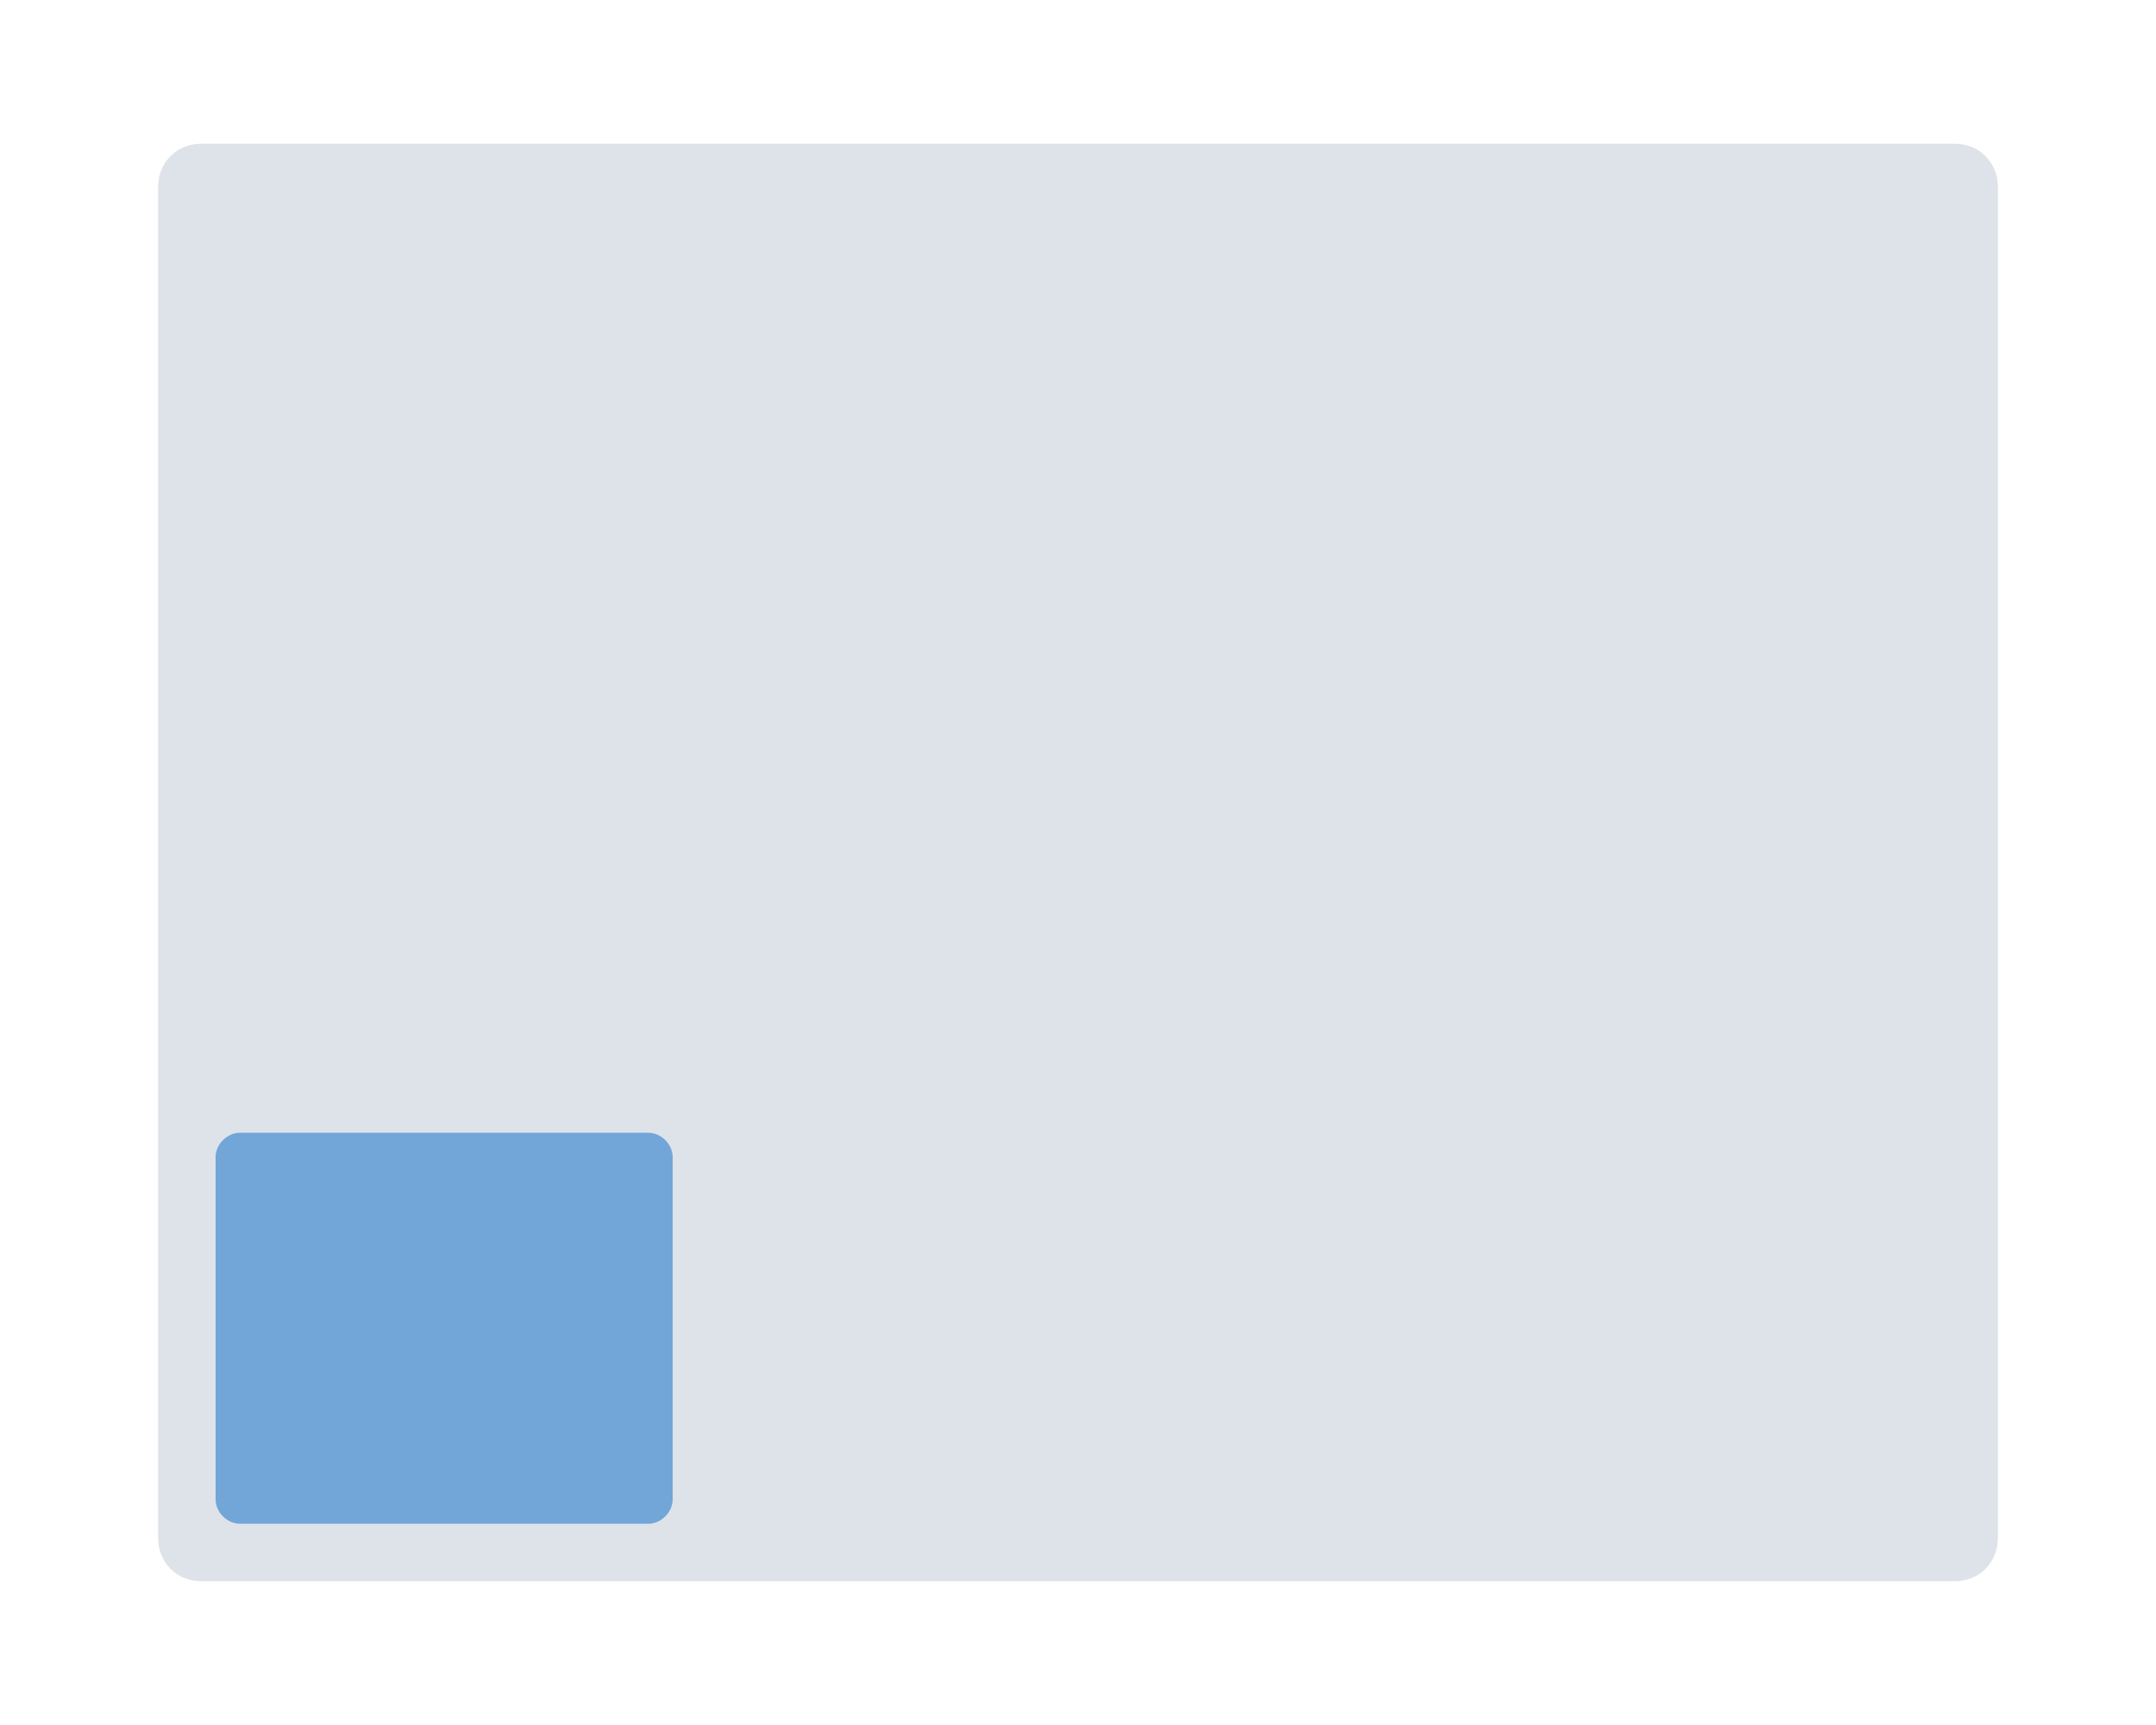 <?xml version="1.0" encoding="utf-8"?>
<!-- Generator: Adobe Illustrator 25.0.1, SVG Export Plug-In . SVG Version: 6.00 Build 0)  -->
<svg version="1.1" id="Layer_1" xmlns="http://www.w3.org/2000/svg" xmlns:xlink="http://www.w3.org/1999/xlink" x="0px" y="0px"
	 viewBox="0 0 150 120" style="enable-background:new 0 0 150 120;" xml:space="preserve">
<style type="text/css">
	.st0{fill:#DDE3E9;}
	.st1{fill:#72A5D8;}
</style>
<path class="st0" d="M14,10h122c1.7,0,3,1.3,3,3v94c0,1.7-1.3,3-3,3H14c-1.7,0-3-1.3-3-3V13C11,11.3,12.3,10,14,10z"/>
<path class="st1" d="M16.7,78.8h28.4c0.9,0,1.7,0.8,1.7,1.7v23.8c0,0.9-0.8,1.7-1.7,1.7H16.7c-0.9,0-1.7-0.8-1.7-1.7V80.5
	C15,79.6,15.8,78.8,16.7,78.8z"/>
</svg>
